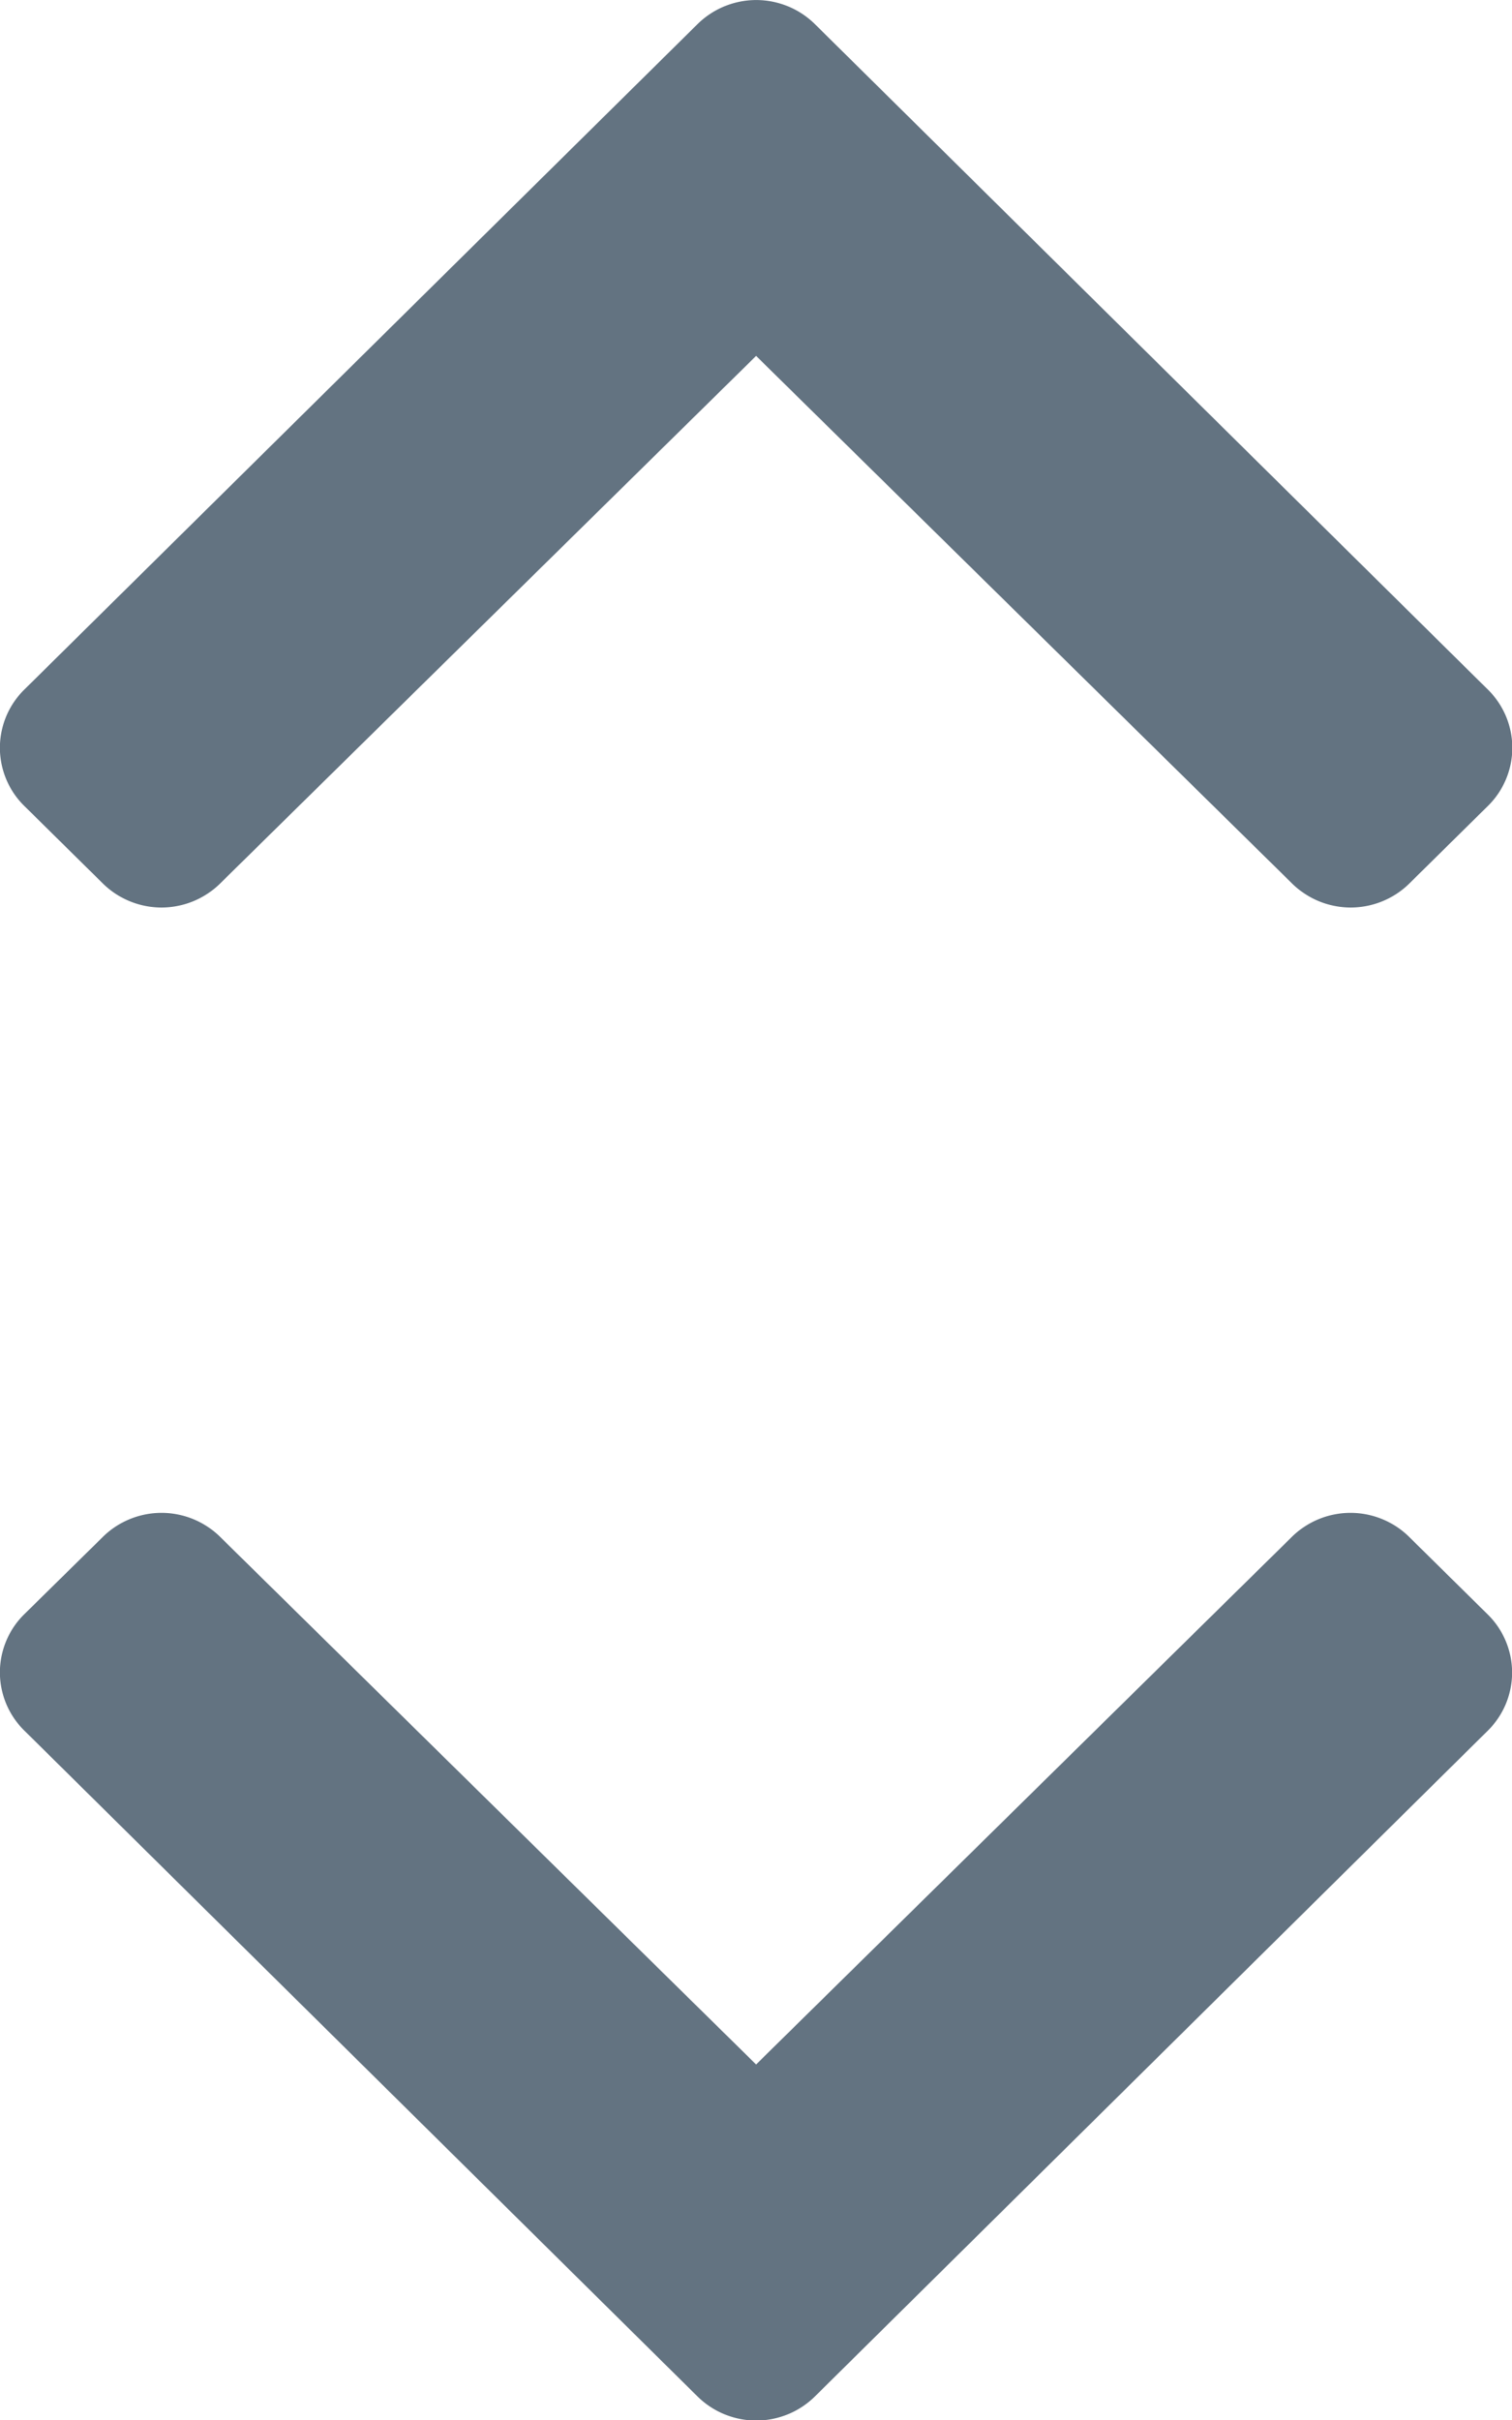 <svg data-name="Group 1817" xmlns="http://www.w3.org/2000/svg" width="7.237" height="11.58" viewBox="0 0 7.237 11.58">
    <path data-name="Icon awesome-chevron-down" d="M3.735 12.911.514 9.726a.39.39 0 0 1 0-.556L.89 8.8a.4.4 0 0 1 .562 0l2.565 2.524L6.581 8.8a.4.4 0 0 1 .562 0l.376.371a.39.39 0 0 1 0 .556L4.3 12.911a.4.4 0 0 1-.565 0z" transform="translate(-.398 -1.446)" style="fill:#637381"/>
    <path data-name="Icon awesome-chevron-down" d="M3.735 8.8.514 11.983a.39.39 0 0 0 0 .556l.376.371a.4.4 0 0 0 .562 0l2.565-2.524 2.565 2.524a.4.4 0 0 0 .562 0l.376-.371a.39.39 0 0 0 0-.556L4.3 8.8a.4.4 0 0 0-.565 0z" transform="translate(-.398 -8.683)" style="fill:#637381"/>
</svg>
